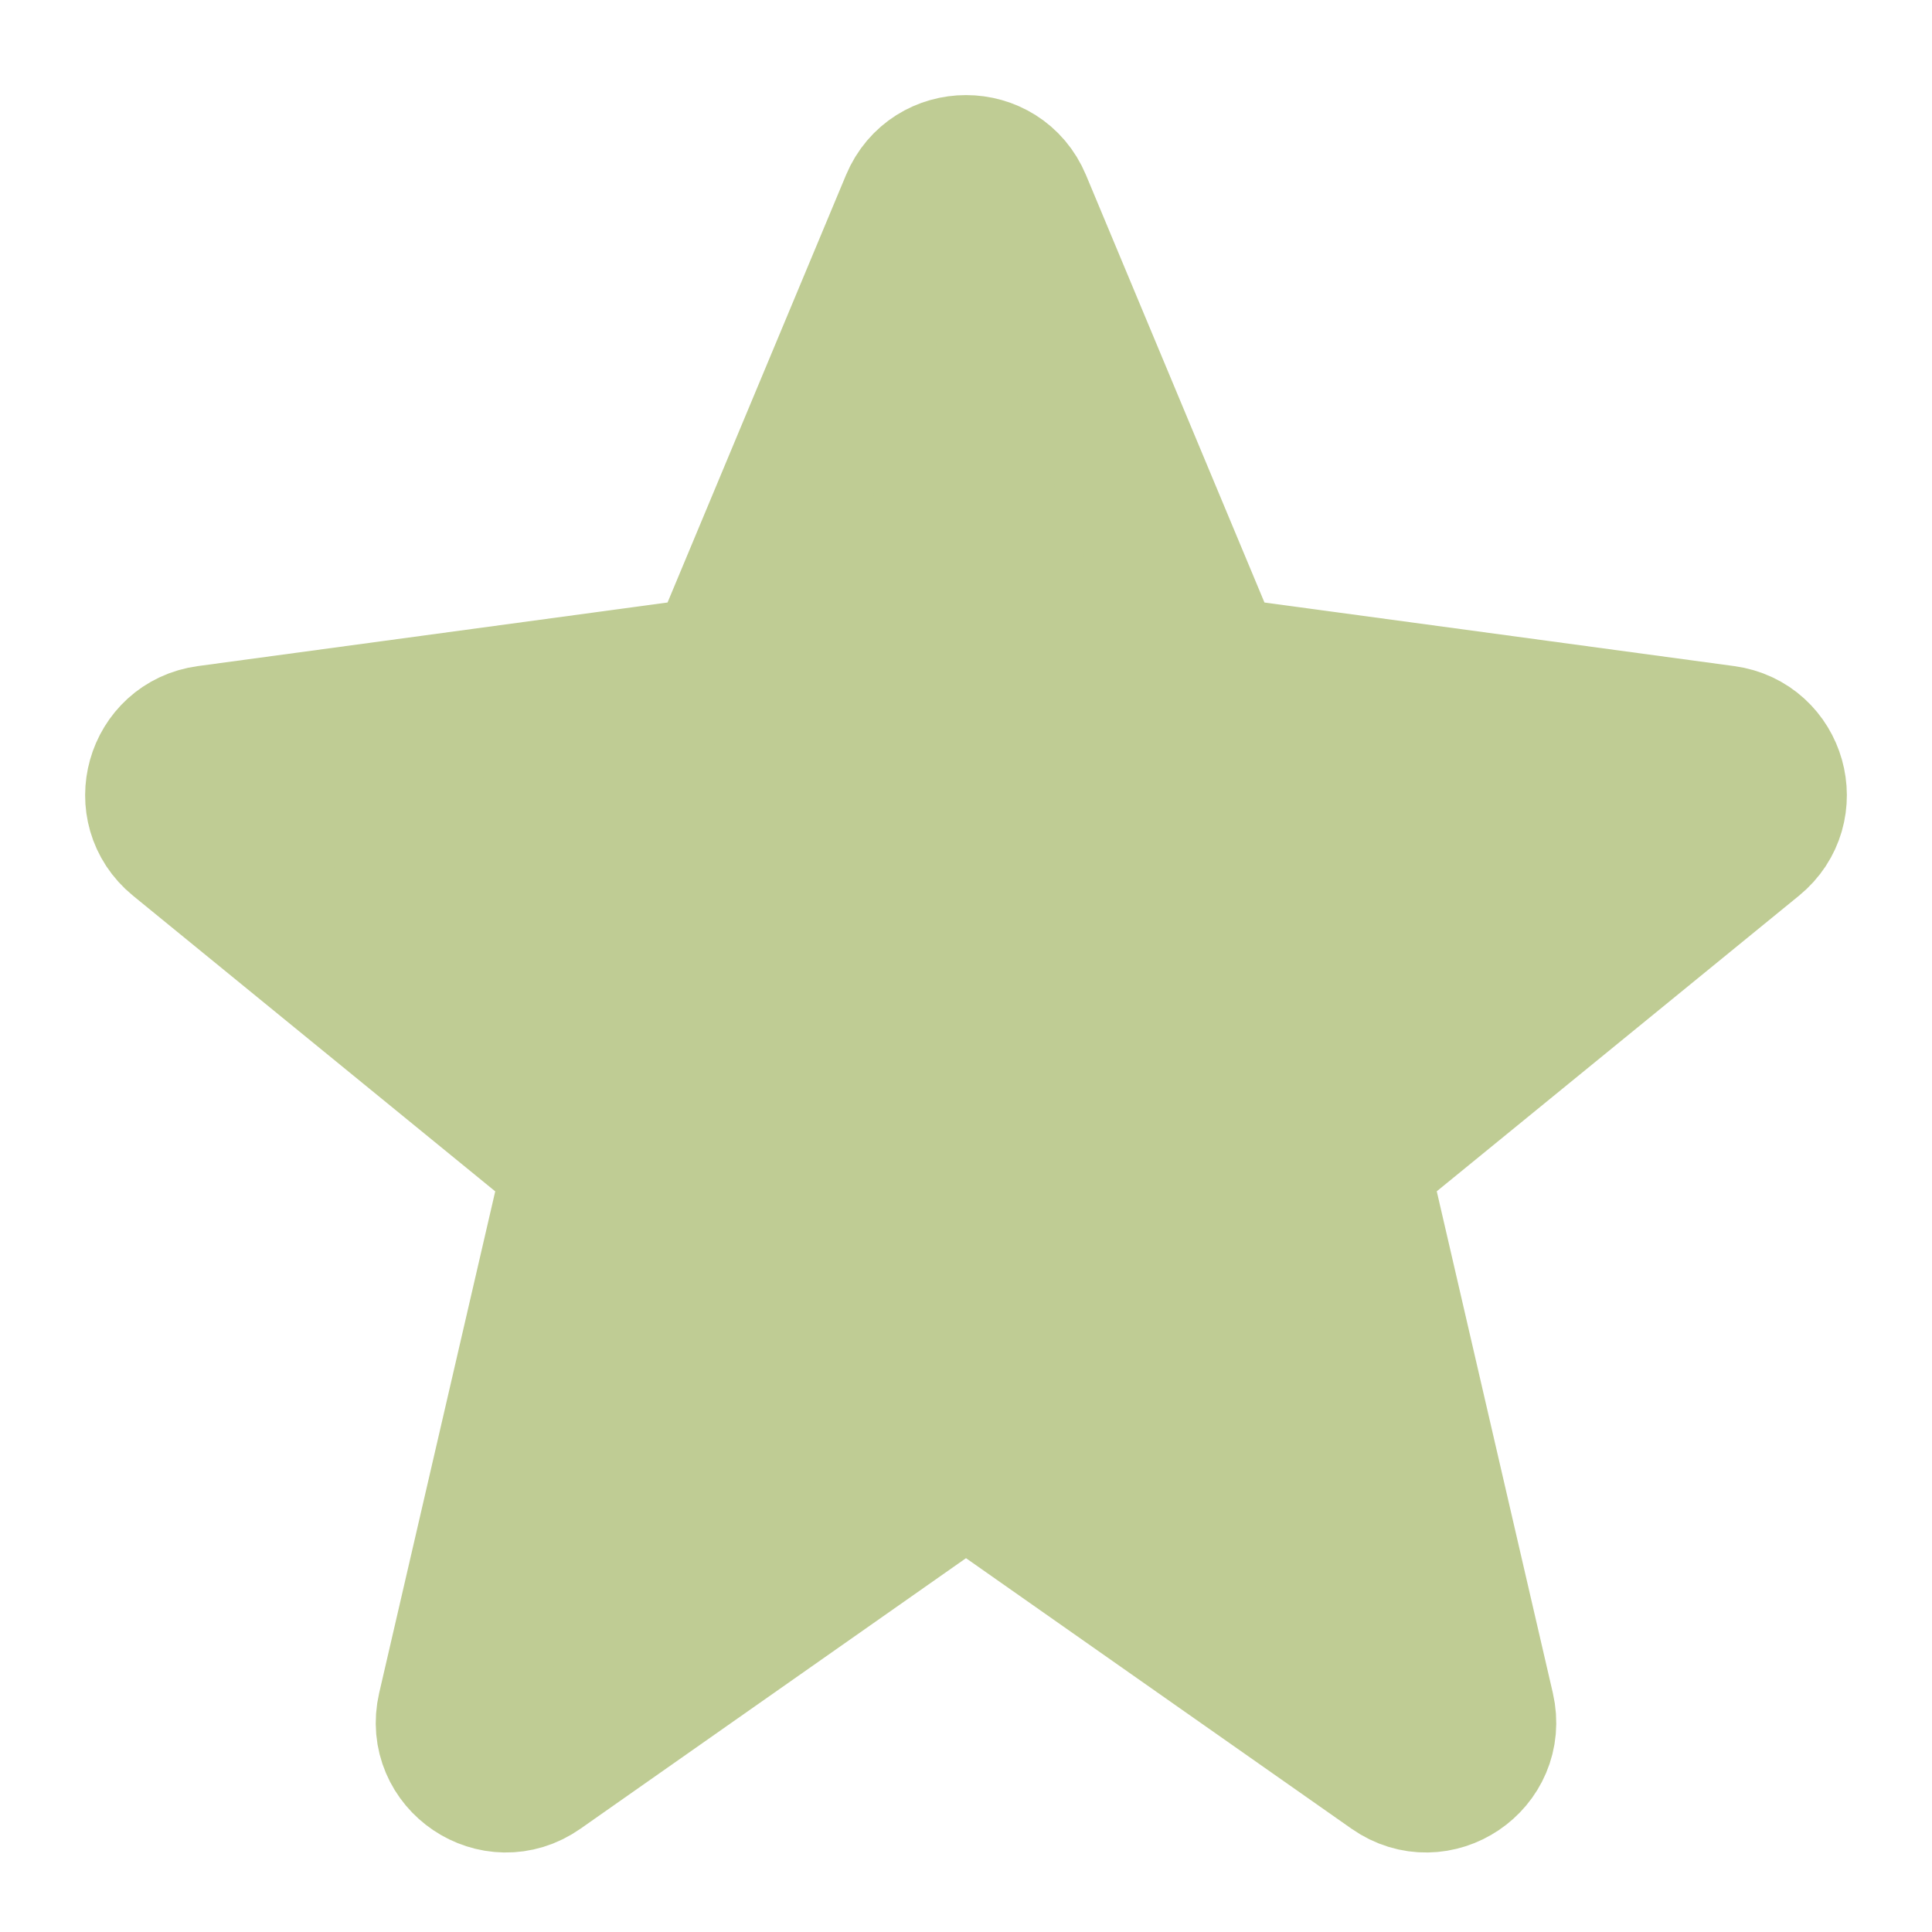 <svg width="26" height="26" viewBox="0 0 26 26" fill="none" xmlns="http://www.w3.org/2000/svg">
<path d="M12.308 2.741C12.565 2.126 13.435 2.126 13.692 2.741L16.149 8.626C16.251 8.872 16.476 9.044 16.74 9.08L23.204 9.955C23.854 10.043 24.086 10.864 23.578 11.279L18.582 15.356C18.361 15.536 18.262 15.827 18.326 16.106L19.923 23.008C20.078 23.679 19.325 24.187 18.762 23.791L13.431 20.05C13.172 19.868 12.828 19.868 12.569 20.05L7.238 23.791C6.675 24.187 5.922 23.679 6.077 23.009L7.674 16.106C7.738 15.827 7.639 15.536 7.417 15.356L2.422 11.279C1.914 10.864 2.146 10.043 2.796 9.955L9.26 9.08C9.524 9.044 9.749 8.872 9.851 8.626L12.308 2.741Z" fill="#BFCC94" stroke="#BFCC94" stroke-width="2" stroke-miterlimit="3.329" stroke-linecap="round" stroke-linejoin="round"/>
</svg>
